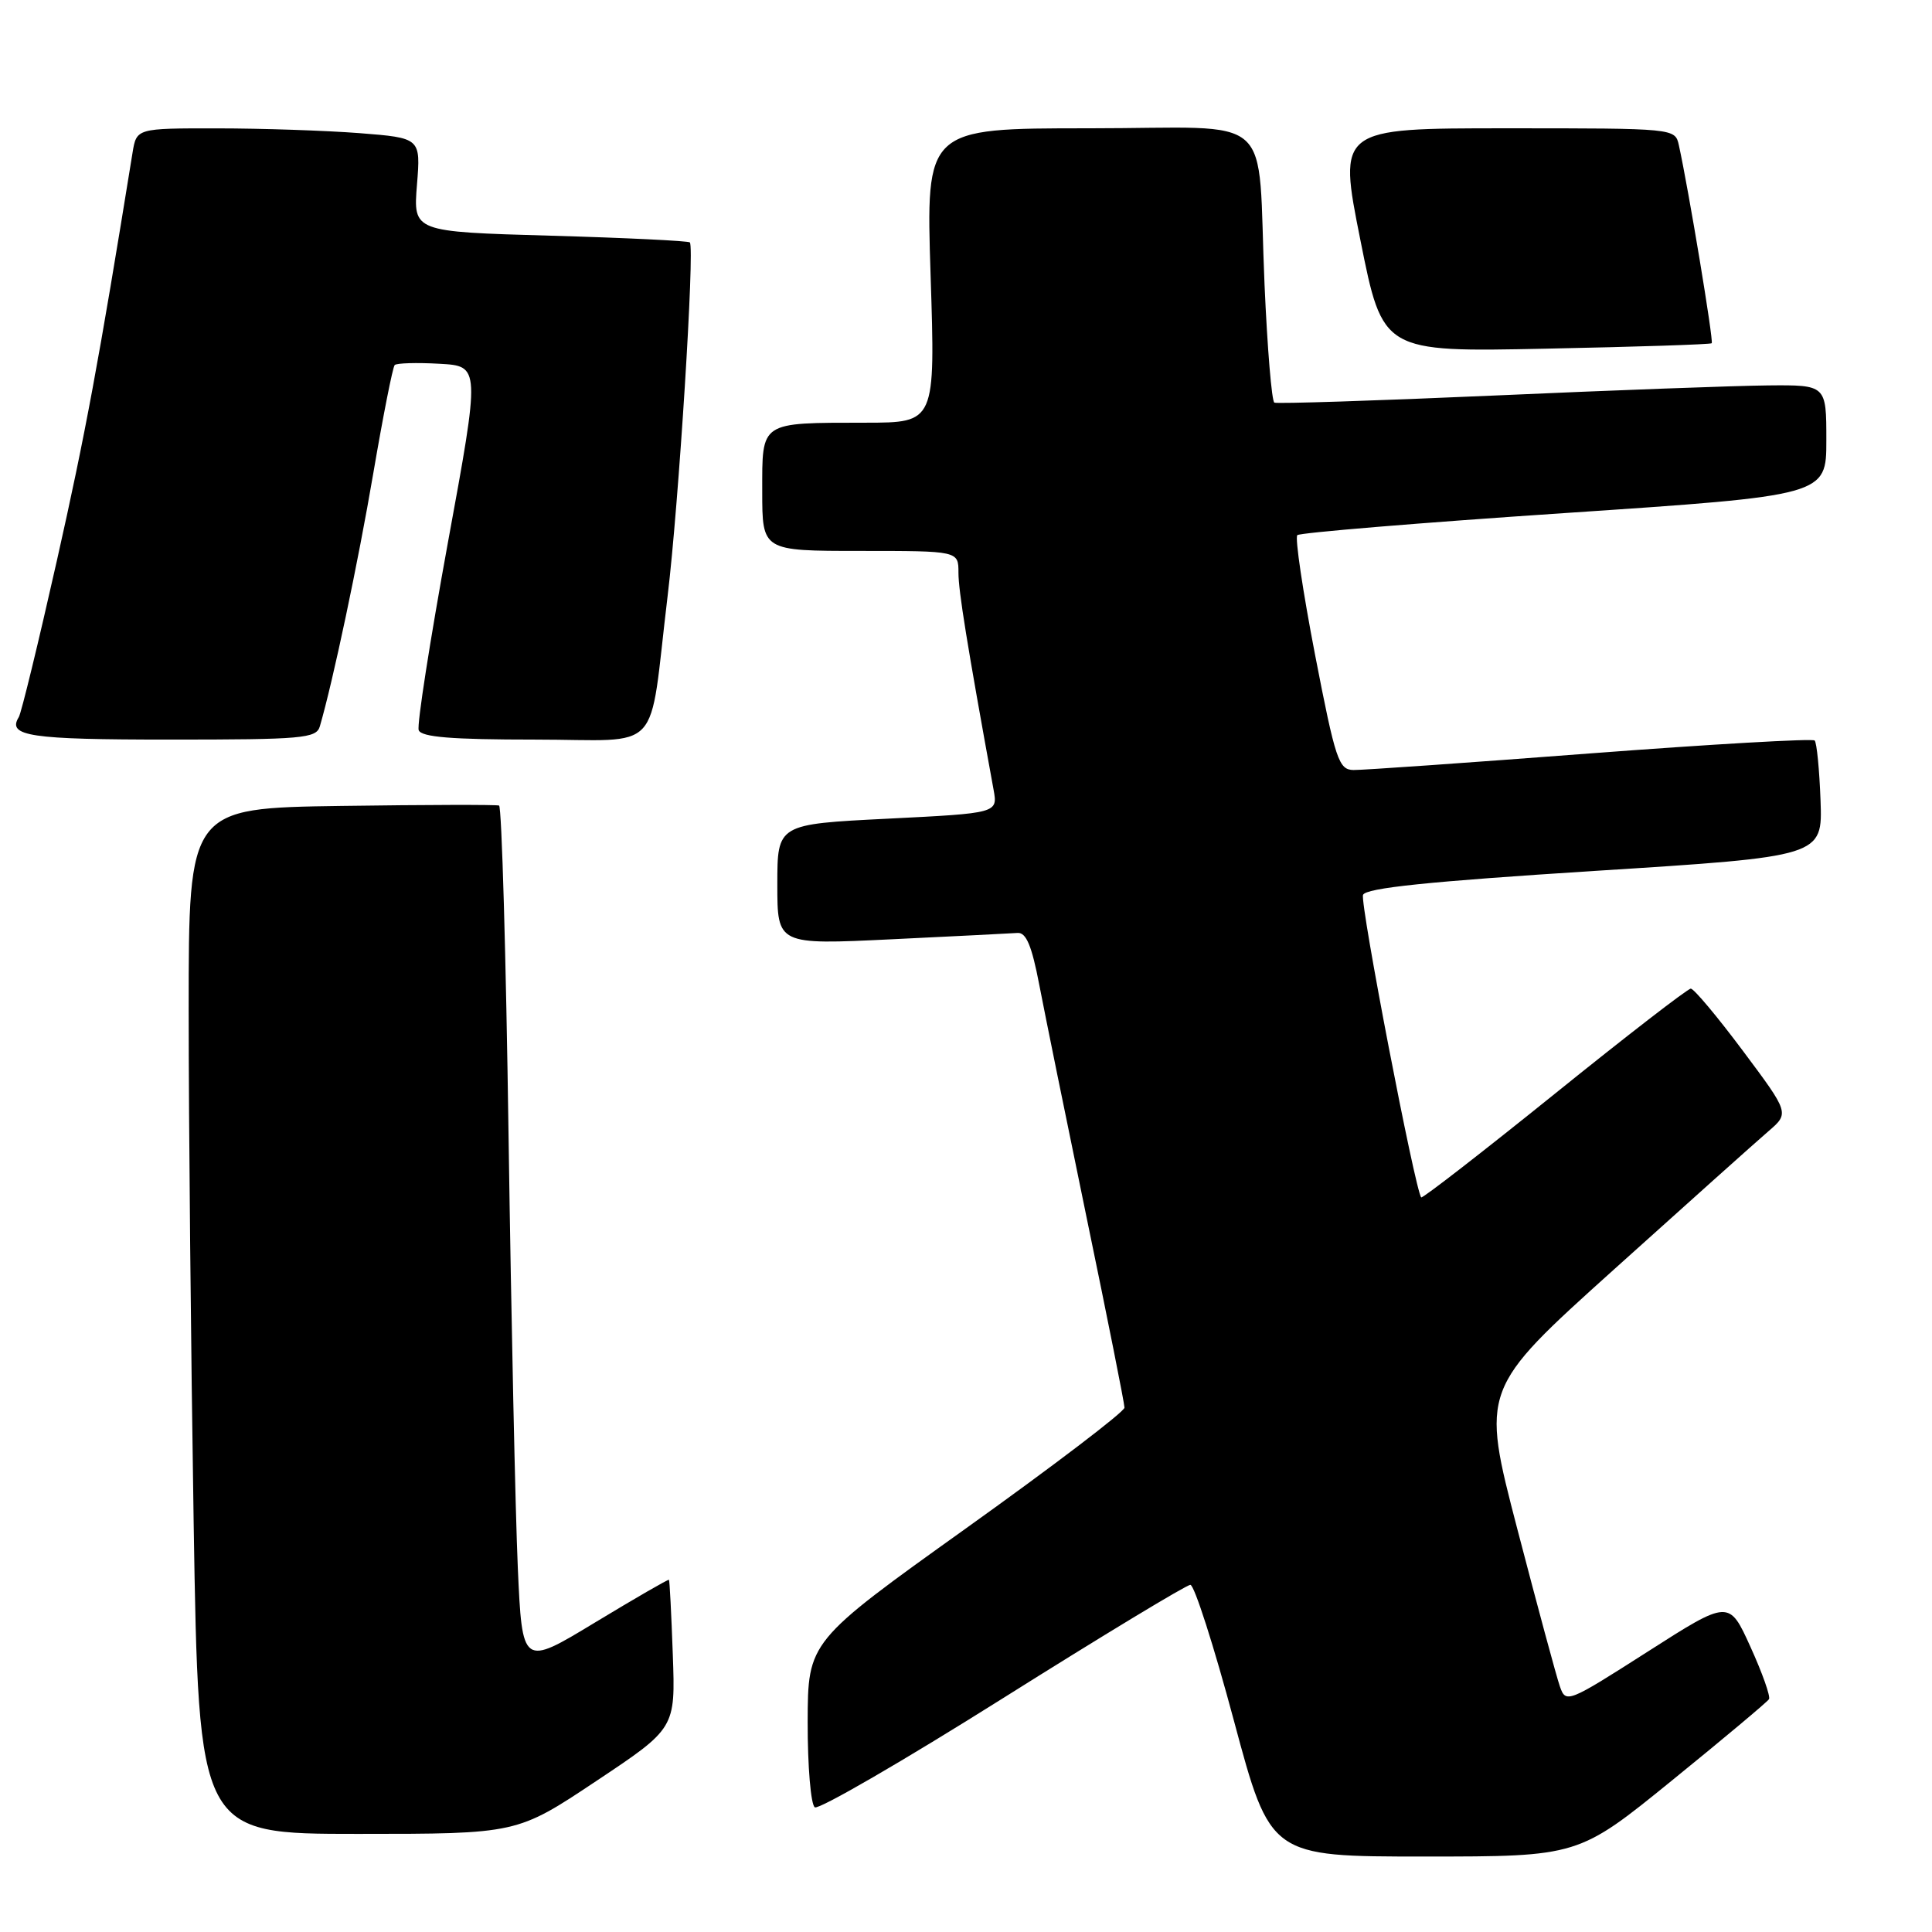 <?xml version="1.0" encoding="UTF-8" standalone="no"?>
<!DOCTYPE svg PUBLIC "-//W3C//DTD SVG 1.1//EN" "http://www.w3.org/Graphics/SVG/1.1/DTD/svg11.dtd" >
<svg xmlns="http://www.w3.org/2000/svg" xmlns:xlink="http://www.w3.org/1999/xlink" version="1.1" viewBox="0 0 256 256">
 <g >
 <path fill="currentColor"
d=" M 221.57 235.90 C 228.41 230.35 234.18 225.51 234.40 225.15 C 234.62 224.79 233.52 221.68 231.95 218.23 C 229.11 211.96 229.11 211.96 218.30 218.87 C 207.74 225.62 207.48 225.72 206.70 223.48 C 206.25 222.21 203.72 212.83 201.06 202.63 C 196.23 184.08 196.23 184.08 213.86 168.21 C 223.56 159.48 232.76 151.24 234.30 149.92 C 237.11 147.50 237.11 147.50 230.95 139.25 C 227.56 134.71 224.45 131.00 224.04 131.00 C 223.63 131.00 215.49 137.29 205.96 144.98 C 196.42 152.67 188.49 158.82 188.32 158.66 C 187.54 157.87 180.18 119.69 180.61 118.58 C 180.96 117.66 189.34 116.80 211.30 115.40 C 241.50 113.49 241.50 113.49 241.23 106.06 C 241.08 101.97 240.73 98.40 240.45 98.12 C 240.17 97.84 226.79 98.61 210.72 99.83 C 194.65 101.06 180.53 102.05 179.35 102.03 C 177.39 102.00 176.96 100.74 174.25 86.75 C 172.63 78.36 171.57 71.23 171.90 70.91 C 172.23 70.59 188.14 69.27 207.25 67.99 C 242.00 65.66 242.00 65.66 242.00 58.33 C 242.00 51.00 242.00 51.00 234.25 51.07 C 229.99 51.11 213.68 51.71 198.00 52.41 C 182.32 53.10 169.21 53.52 168.86 53.35 C 168.51 53.17 167.93 46.16 167.56 37.76 C 166.54 14.34 169.52 17.00 144.26 17.00 C 122.68 17.00 122.68 17.00 123.31 36.50 C 123.94 56.00 123.94 56.00 114.72 56.01 C 100.60 56.03 101.00 55.77 101.00 65.12 C 101.00 73.00 101.00 73.00 114.00 73.00 C 127.00 73.00 127.00 73.00 127.00 75.88 C 127.00 78.31 128.12 85.26 131.65 104.62 C 132.22 107.75 132.22 107.75 117.61 108.48 C 103.00 109.21 103.00 109.21 103.00 117.20 C 103.00 125.19 103.00 125.19 118.14 124.46 C 126.47 124.06 133.98 123.68 134.83 123.62 C 135.97 123.53 136.72 125.32 137.71 130.50 C 138.45 134.35 141.29 148.31 144.02 161.52 C 146.76 174.73 149.00 185.98 149.00 186.52 C 149.00 187.06 139.56 194.25 128.02 202.50 C 107.05 217.50 107.05 217.50 107.02 228.19 C 107.01 234.07 107.44 239.15 107.97 239.48 C 108.51 239.81 119.71 233.32 132.87 225.04 C 146.02 216.77 157.21 210.00 157.73 210.00 C 158.25 210.00 160.85 218.10 163.50 228.00 C 168.33 246.00 168.33 246.00 188.73 246.00 C 209.14 246.00 209.14 246.00 221.57 235.90 Z  M 79.00 236.00 C 89.50 229.01 89.50 229.01 89.15 219.25 C 88.96 213.89 88.73 209.42 88.64 209.33 C 88.56 209.23 84.15 211.78 78.84 214.99 C 69.20 220.83 69.20 220.83 68.61 207.67 C 68.29 200.43 67.74 174.81 67.39 150.74 C 67.05 126.67 66.48 106.87 66.13 106.74 C 65.78 106.61 56.39 106.63 45.25 106.79 C 25.00 107.08 25.00 107.08 25.00 133.79 C 25.00 148.48 25.30 179.06 25.66 201.75 C 26.33 243.00 26.33 243.00 47.41 243.00 C 68.50 243.00 68.50 243.00 79.00 236.00 Z  M 42.38 96.25 C 44.12 90.29 47.45 74.55 49.47 62.67 C 50.77 55.06 52.04 48.63 52.30 48.37 C 52.56 48.11 55.22 48.03 58.21 48.20 C 63.64 48.50 63.64 48.50 59.33 72.00 C 56.97 84.93 55.23 96.06 55.48 96.75 C 55.82 97.67 59.83 98.00 70.86 98.00 C 88.10 98.00 85.88 100.39 88.46 79.00 C 89.94 66.78 92.07 32.87 91.41 32.12 C 91.23 31.92 82.91 31.51 72.92 31.23 C 54.75 30.71 54.75 30.71 55.25 24.49 C 55.75 18.28 55.75 18.28 47.62 17.64 C 43.16 17.30 34.68 17.01 28.80 17.01 C 18.09 17.00 18.09 17.00 17.56 20.25 C 13.06 48.09 11.31 57.51 7.54 74.27 C 5.09 85.15 2.82 94.49 2.49 95.02 C 0.92 97.55 3.93 98.00 22.49 98.00 C 40.08 98.00 41.91 97.84 42.38 96.25 Z  M 226.81 45.48 C 227.09 45.24 223.75 25.12 222.46 19.25 C 221.96 17.00 221.96 17.00 199.63 17.00 C 177.30 17.00 177.30 17.00 180.26 31.82 C 183.22 46.65 183.22 46.65 204.86 46.20 C 216.76 45.96 226.64 45.64 226.81 45.48 Z "/>
</g>
</svg>